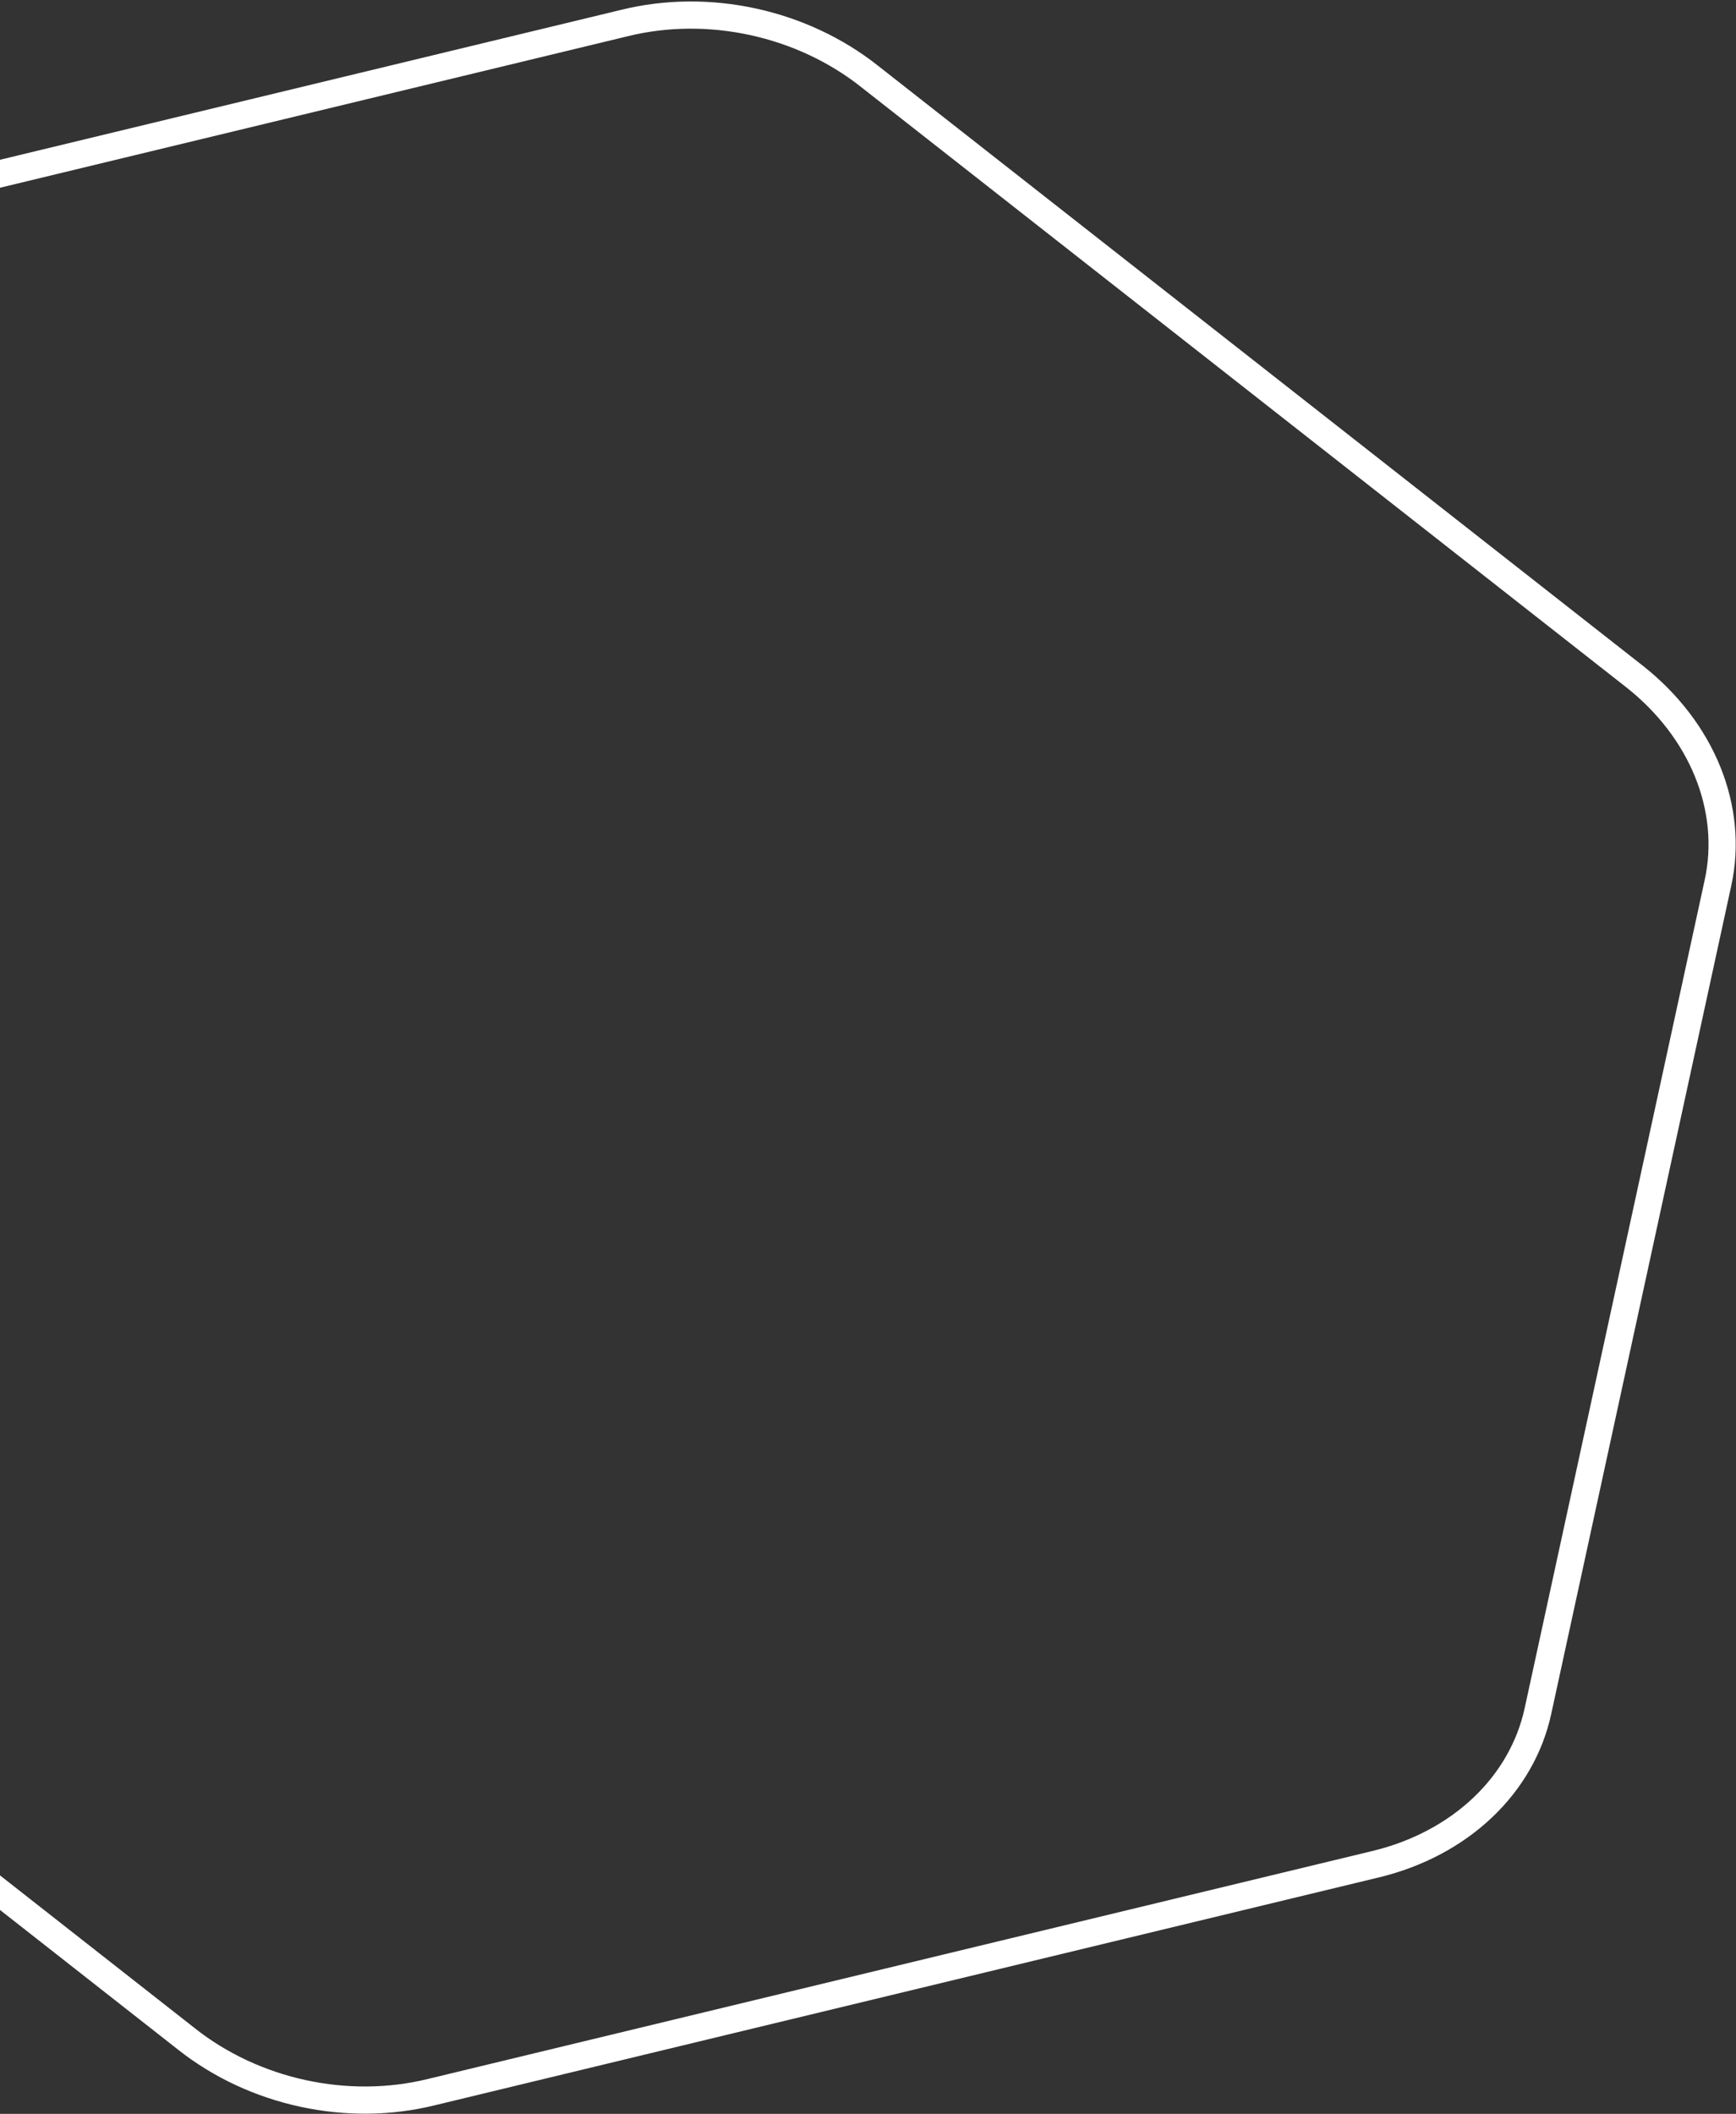 <svg width="958" height="1166" viewBox="0 0 958 1166" fill="none" xmlns="http://www.w3.org/2000/svg">
<rect x="0" y="0" width="958" height="1166" fill="#333333" stroke="none"/>
<path d="M848.674 943.961L948.093 486.794C952.428 466.746 950.464 445.704 942.398 425.777C934.333 405.85 920.449 387.74 902.141 373.263L479.687 41.999C461.36 27.508 439.245 17.168 415.565 12.018C391.884 6.869 367.472 7.091 344.783 12.662L-177.09 138.565C-199.757 144.13 -219.908 154.839 -235.52 169.617C-251.133 184.394 -261.659 202.721 -266.042 222.758L-365.461 679.925C-369.795 699.972 -367.831 721.015 -359.766 740.942C-351.7 760.869 -337.817 778.979 -319.508 793.456L102.946 1124.72C121.272 1139.21 143.387 1149.55 167.068 1154.7C190.748 1159.85 215.16 1159.63 237.849 1154.06L759.723 1028.15C782.39 1022.59 802.54 1011.88 818.153 997.102C833.766 982.325 844.291 963.998 848.674 943.961Z" stroke="white" stroke-width="15" stroke-linecap="round" stroke-linejoin="round"/>
</svg>
